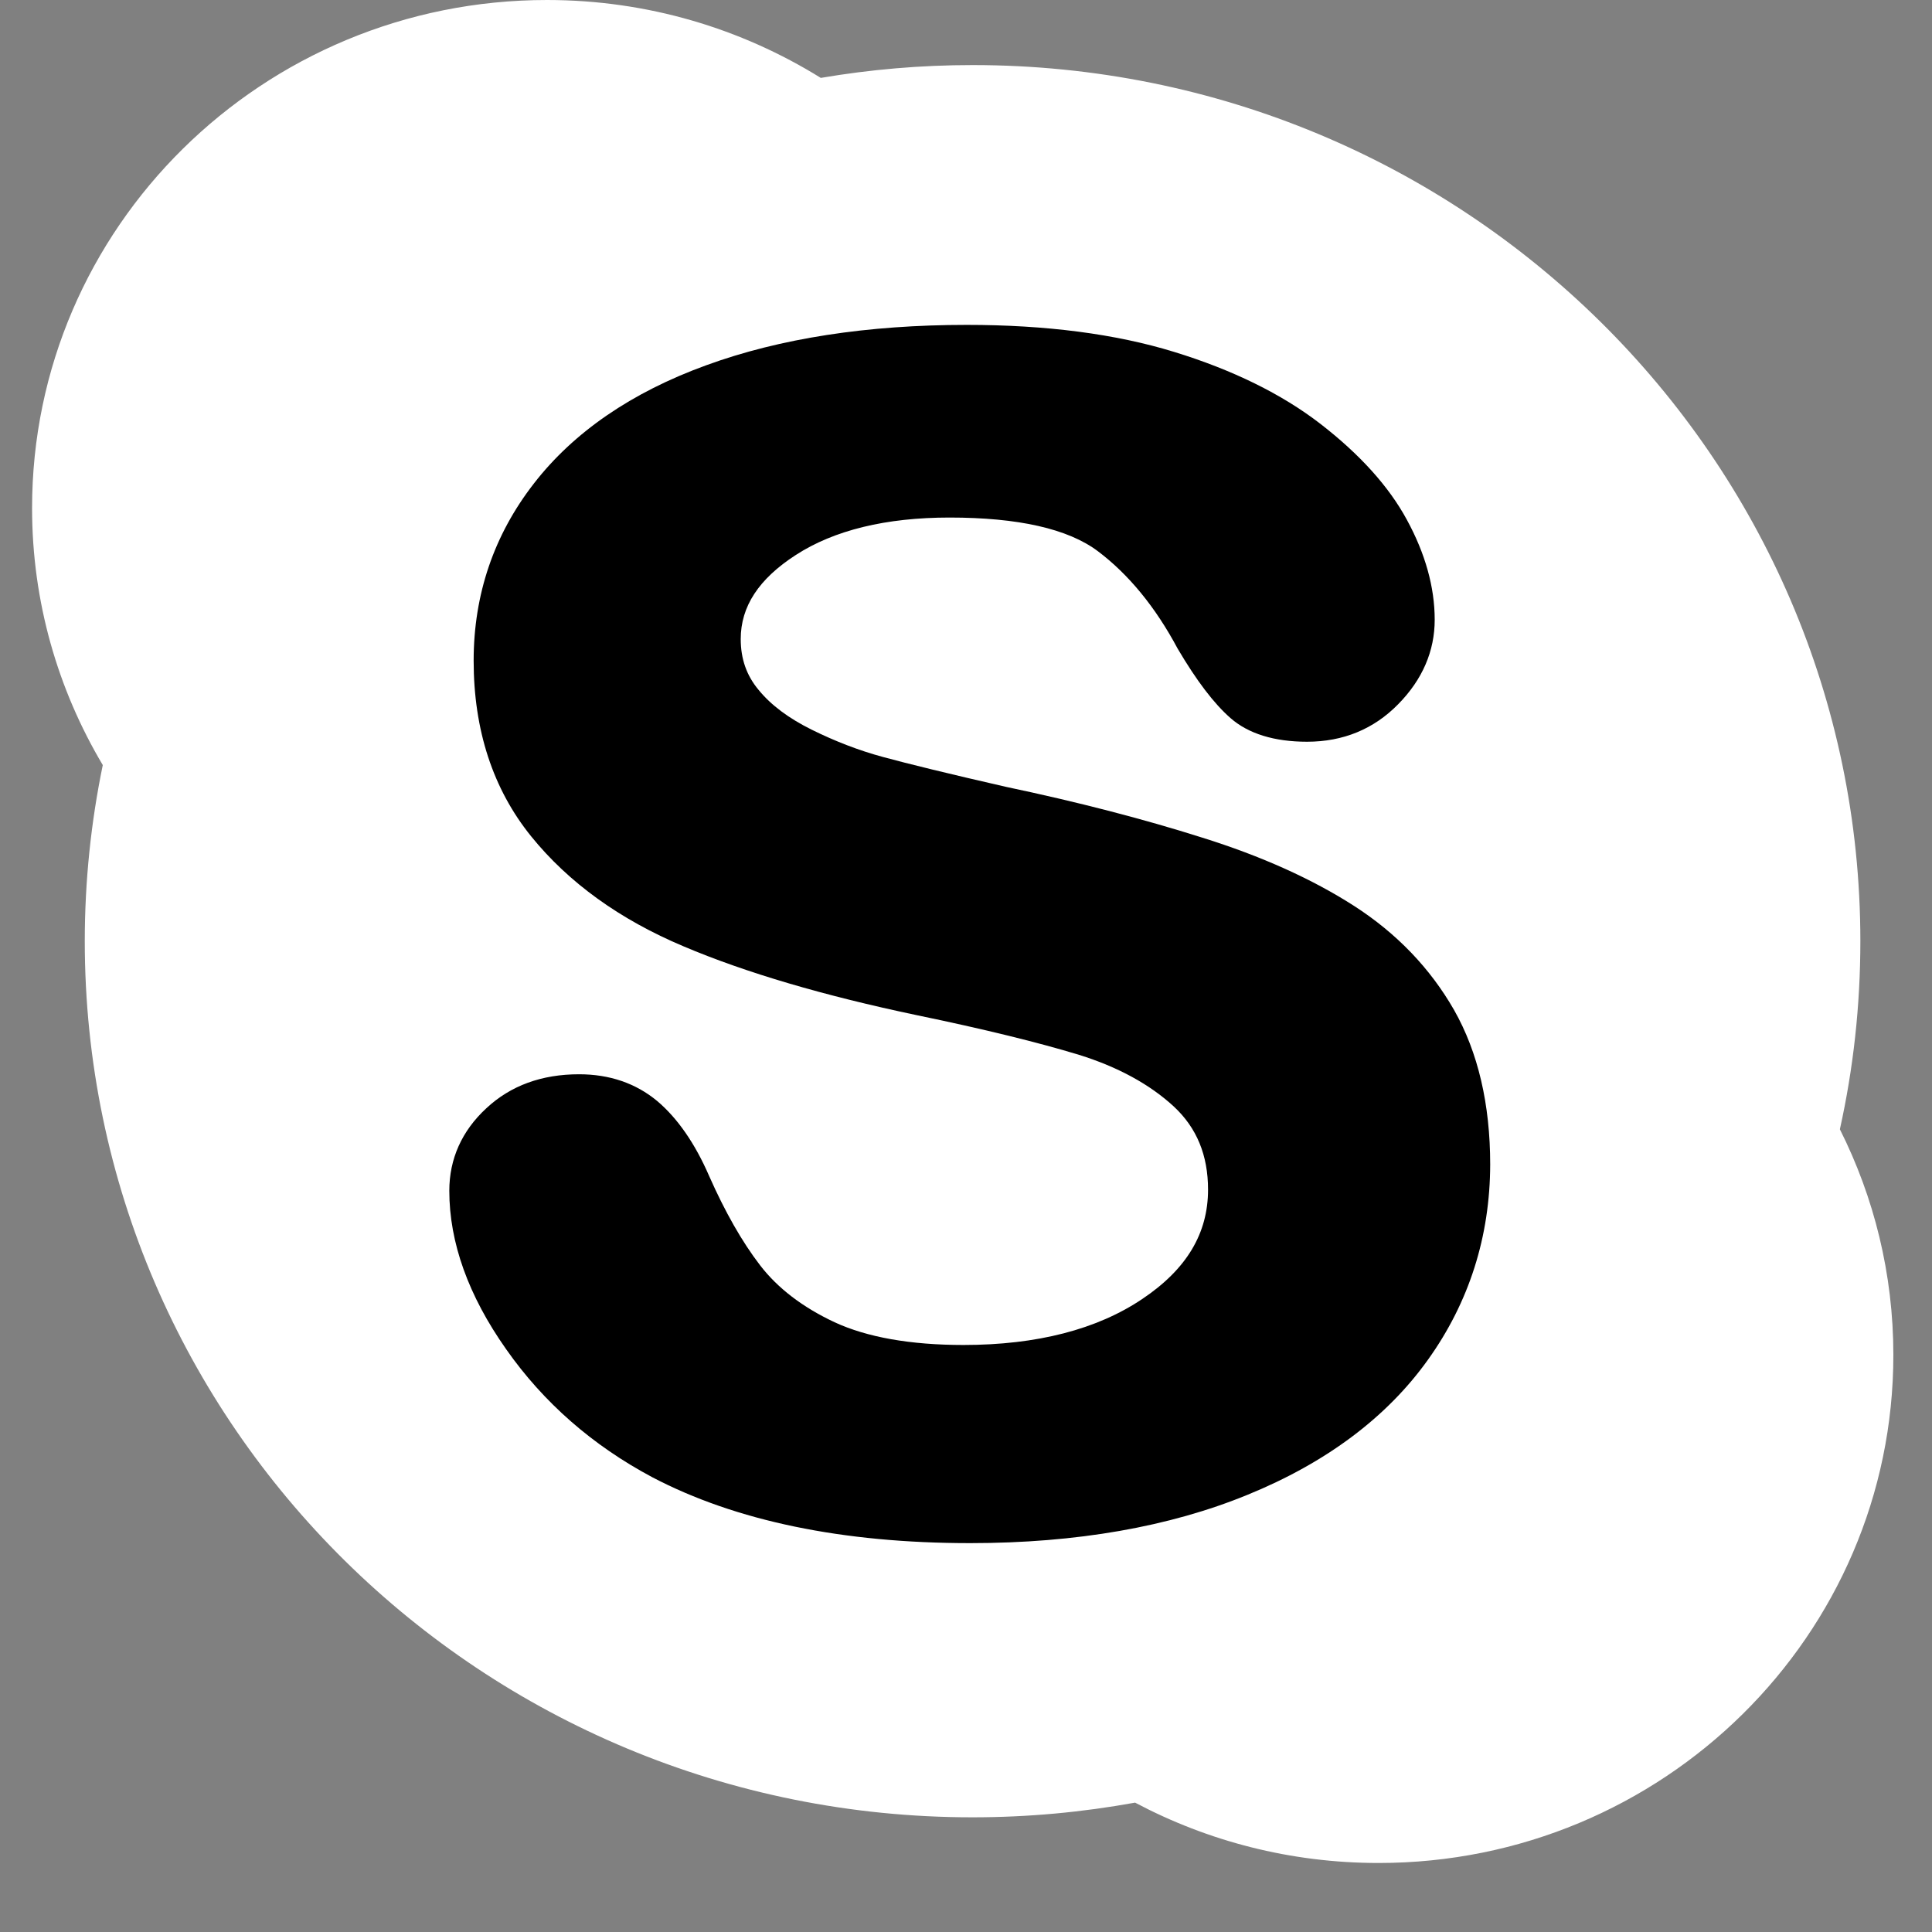 <svg viewBox="0 0 25 25" fill="none" xmlns="http://www.w3.org/2000/svg">
<rect x="0" y="0" width="25" height="25" fill="#808080" stroke="none"/>
<g>
<path d="M24.073 12.178C24.073 5.918 18.93 0.842 12.586 0.842C11.917 0.842 11.261 0.899 10.621 1.008C9.595 0.371 8.38 0 7.078 0C3.397 0 0.415 2.943 0.415 6.575C0.415 7.788 0.749 8.923 1.33 9.9C1.178 10.636 1.097 11.4 1.097 12.178C1.097 18.44 6.241 23.516 12.584 23.516C13.304 23.516 14.005 23.45 14.688 23.326C15.628 23.824 16.698 24.107 17.839 24.107C21.518 24.107 24.5 21.163 24.5 17.533C24.5 16.485 24.25 15.493 23.808 14.613C23.982 13.827 24.073 13.015 24.073 12.178Z" fill="white"/>
<path d="M18.477 17.596C17.946 18.339 17.162 18.927 16.142 19.343C15.135 19.756 13.93 19.968 12.554 19.968C10.904 19.968 9.521 19.682 8.44 19.115C7.668 18.704 7.032 18.148 6.549 17.458C6.06 16.765 5.814 16.076 5.814 15.409C5.814 14.996 5.976 14.634 6.293 14.341C6.608 14.047 7.011 13.901 7.493 13.901C7.887 13.901 8.227 14.017 8.504 14.247C8.768 14.47 8.995 14.799 9.177 15.219C9.381 15.68 9.602 16.069 9.835 16.372C10.062 16.668 10.386 16.916 10.8 17.11C11.217 17.303 11.778 17.404 12.468 17.404C13.418 17.404 14.198 17.202 14.782 16.808C15.355 16.424 15.632 15.96 15.632 15.394C15.632 14.948 15.486 14.595 15.19 14.319C14.877 14.03 14.464 13.806 13.964 13.65C13.442 13.491 12.733 13.316 11.857 13.135C10.663 12.884 9.65 12.587 8.846 12.246C8.023 11.9 7.357 11.421 6.873 10.822C6.379 10.211 6.129 9.447 6.129 8.549C6.129 7.693 6.391 6.922 6.909 6.256C7.422 5.594 8.172 5.077 9.14 4.726C10.093 4.378 11.226 4.204 12.51 4.204C13.535 4.204 14.437 4.321 15.191 4.553C15.948 4.785 16.587 5.099 17.088 5.486C17.594 5.878 17.97 6.292 18.205 6.726C18.443 7.163 18.565 7.598 18.565 8.019C18.565 8.424 18.407 8.793 18.093 9.112C17.777 9.435 17.38 9.598 16.913 9.598C16.489 9.598 16.154 9.494 15.924 9.293C15.709 9.105 15.485 8.811 15.238 8.392C14.952 7.856 14.604 7.432 14.207 7.133C13.82 6.842 13.175 6.697 12.287 6.697C11.465 6.697 10.794 6.86 10.297 7.182C9.819 7.491 9.585 7.847 9.585 8.269C9.585 8.526 9.661 8.742 9.816 8.927C9.978 9.126 10.209 9.296 10.501 9.441C10.802 9.59 11.113 9.711 11.425 9.795C11.744 9.882 12.278 10.013 13.014 10.181C13.945 10.377 14.798 10.598 15.554 10.838C16.32 11.077 16.979 11.374 17.521 11.722C18.071 12.076 18.506 12.528 18.816 13.07C19.126 13.617 19.283 14.288 19.283 15.068C19.281 16.001 19.01 16.852 18.477 17.596Z" fill="black"/>
</g>

</svg>

